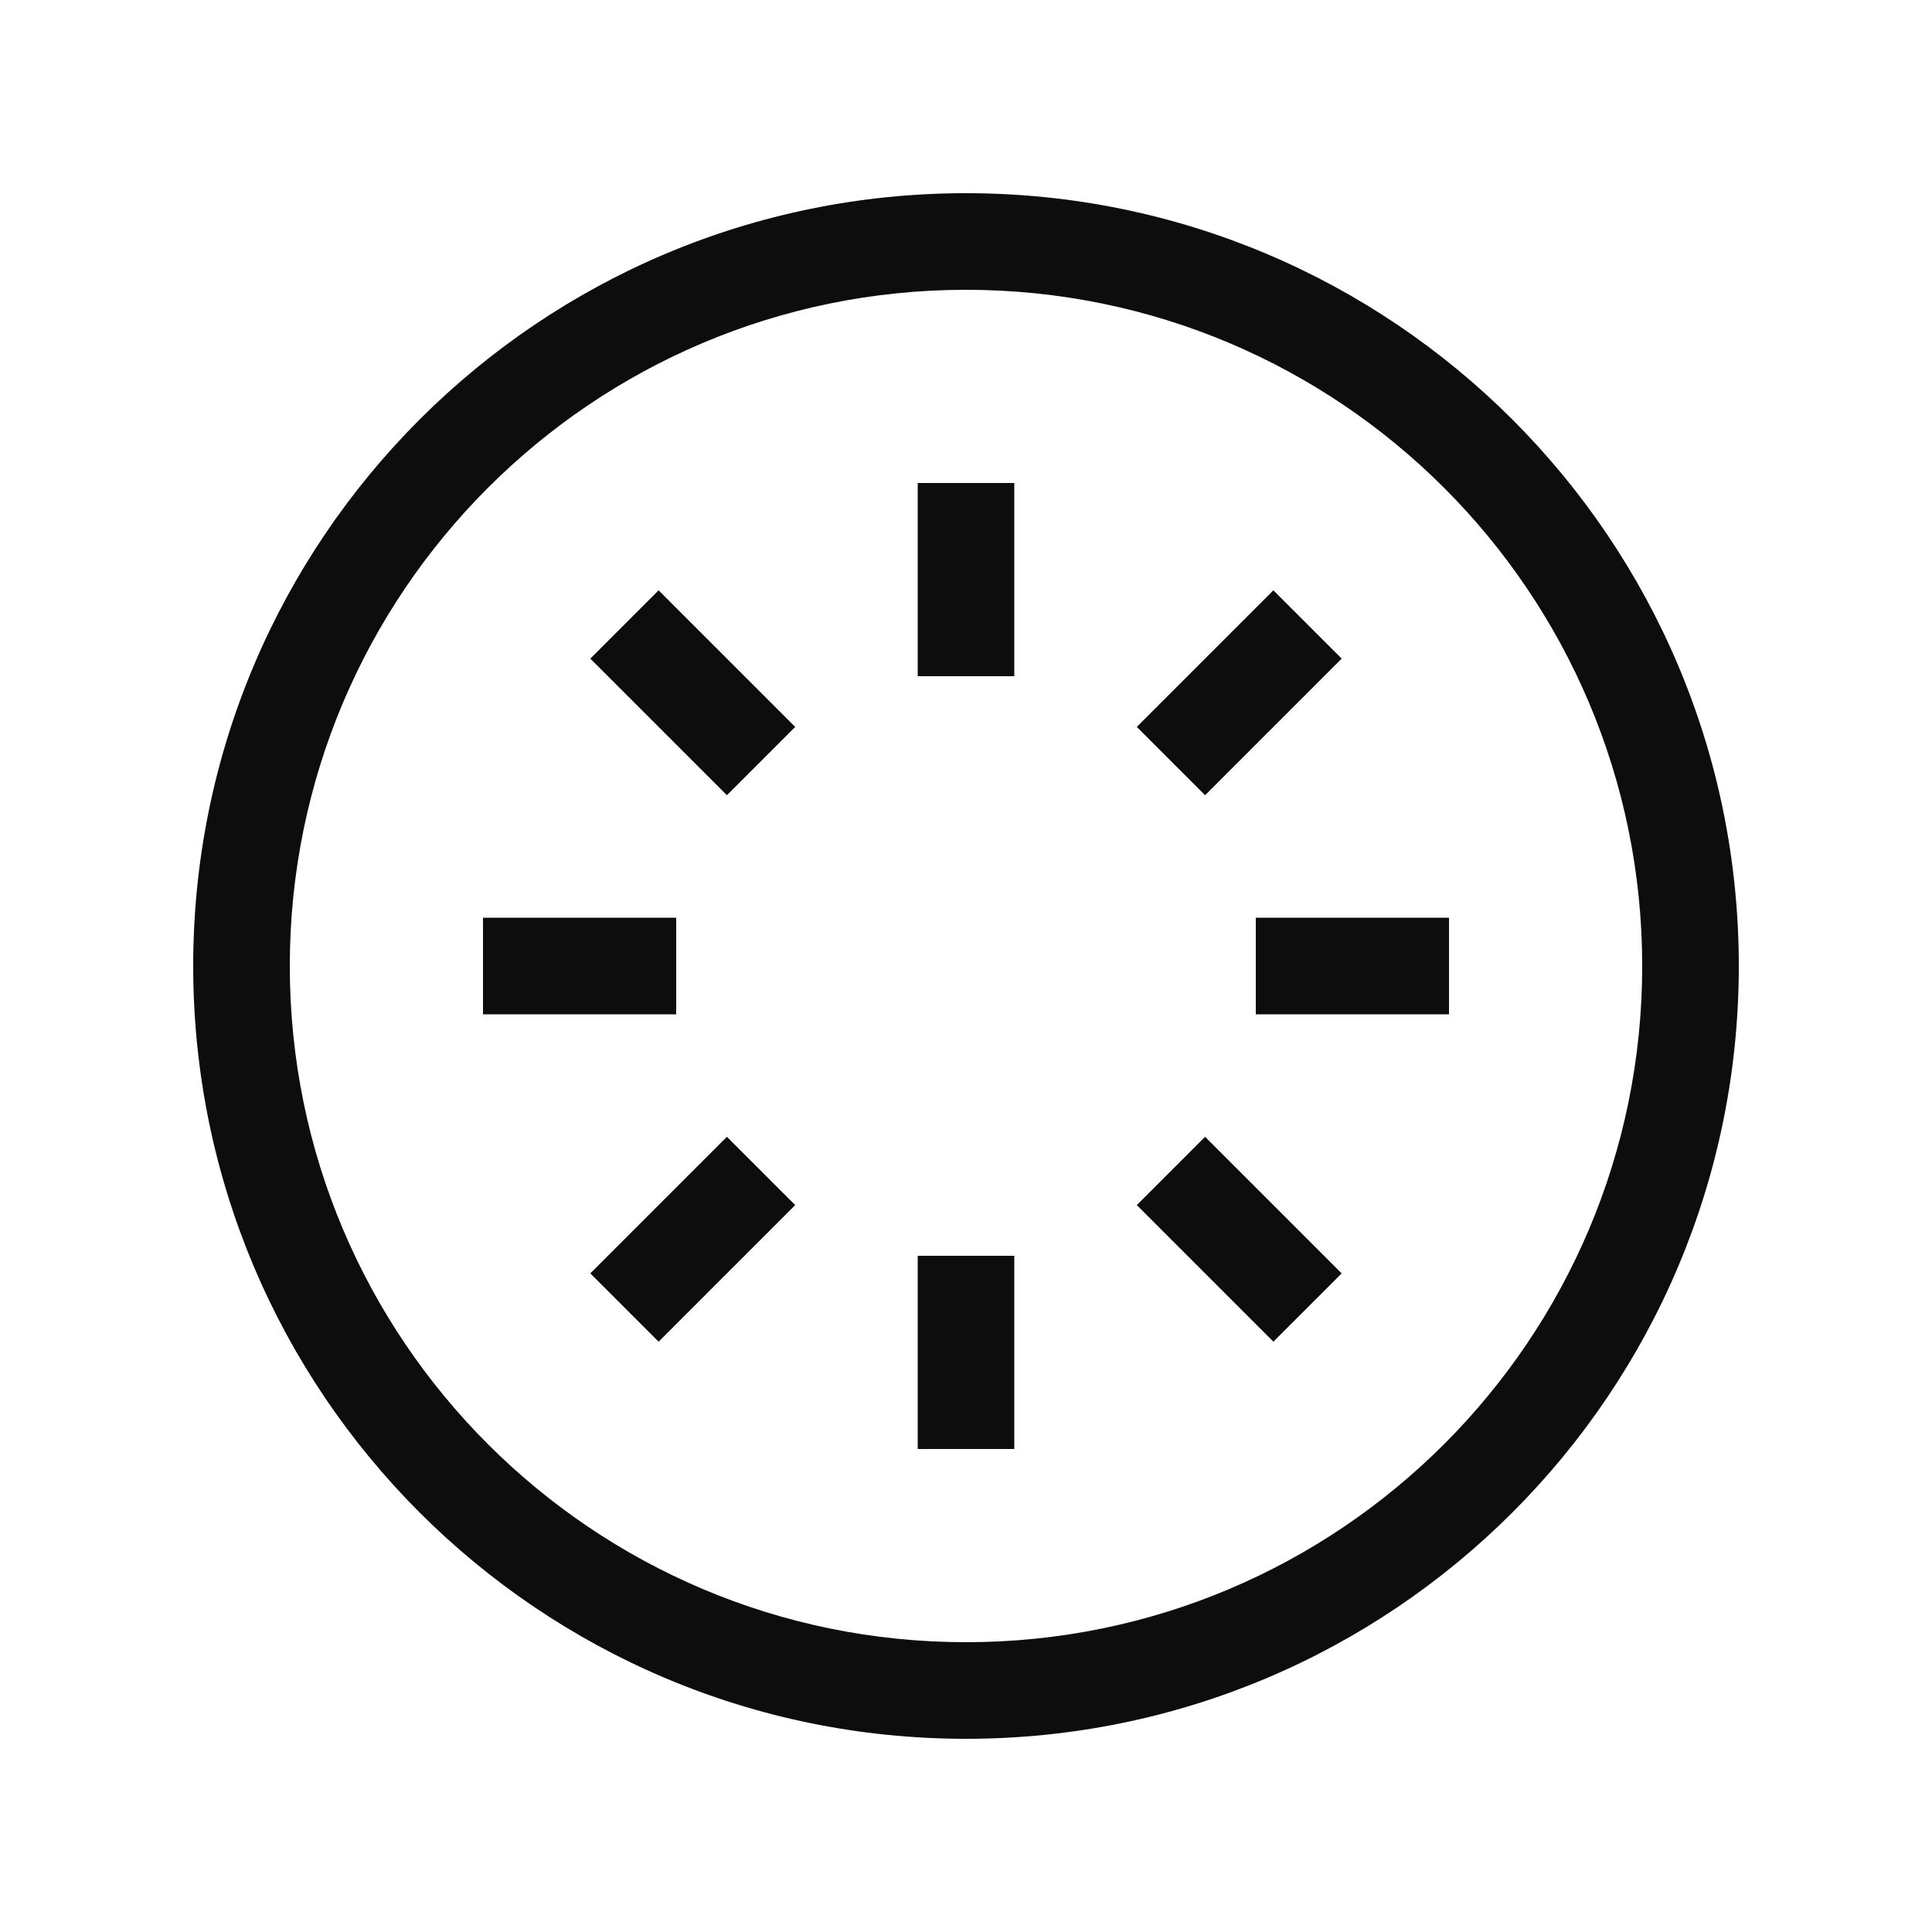 <svg xmlns="http://www.w3.org/2000/svg" width="40" height="40" viewBox="0 0 40 40">
  <path fill="#0D0D0D" d="M20,4 C28.836,4 36,11.164 36,20 C36,28.836 28.836,36 20,36 C11.164,36 4,28.836 4,20 C4,11.164 11.164,4 20,4 Z M20,6 C12.269,6 6,12.269 6,20 C6,27.731 12.269,34 20,34 C27.731,34 34,27.731 34,20 C34,12.269 27.731,6 20,6 Z M21,26 L21,30 L19,30 L19,26 L21,26 Z M15.05,23.536 L16.464,24.95 L13.636,27.778 L12.222,26.364 L15.05,23.536 Z M24.95,23.536 L27.778,26.364 L26.364,27.778 L23.536,24.95 L24.95,23.536 Z M14,19 L14,21 L10,21 L10,19 L14,19 Z M30,19 L30,21 L26,21 L26,19 L30,19 Z M13.636,12.222 L16.464,15.05 L15.05,16.464 L12.222,13.636 L13.636,12.222 Z M26.364,12.222 L27.778,13.636 L24.95,16.464 L23.536,15.05 L26.364,12.222 Z M21,10 L21,14 L19,14 L19,10 L21,10 Z"/>
</svg>
